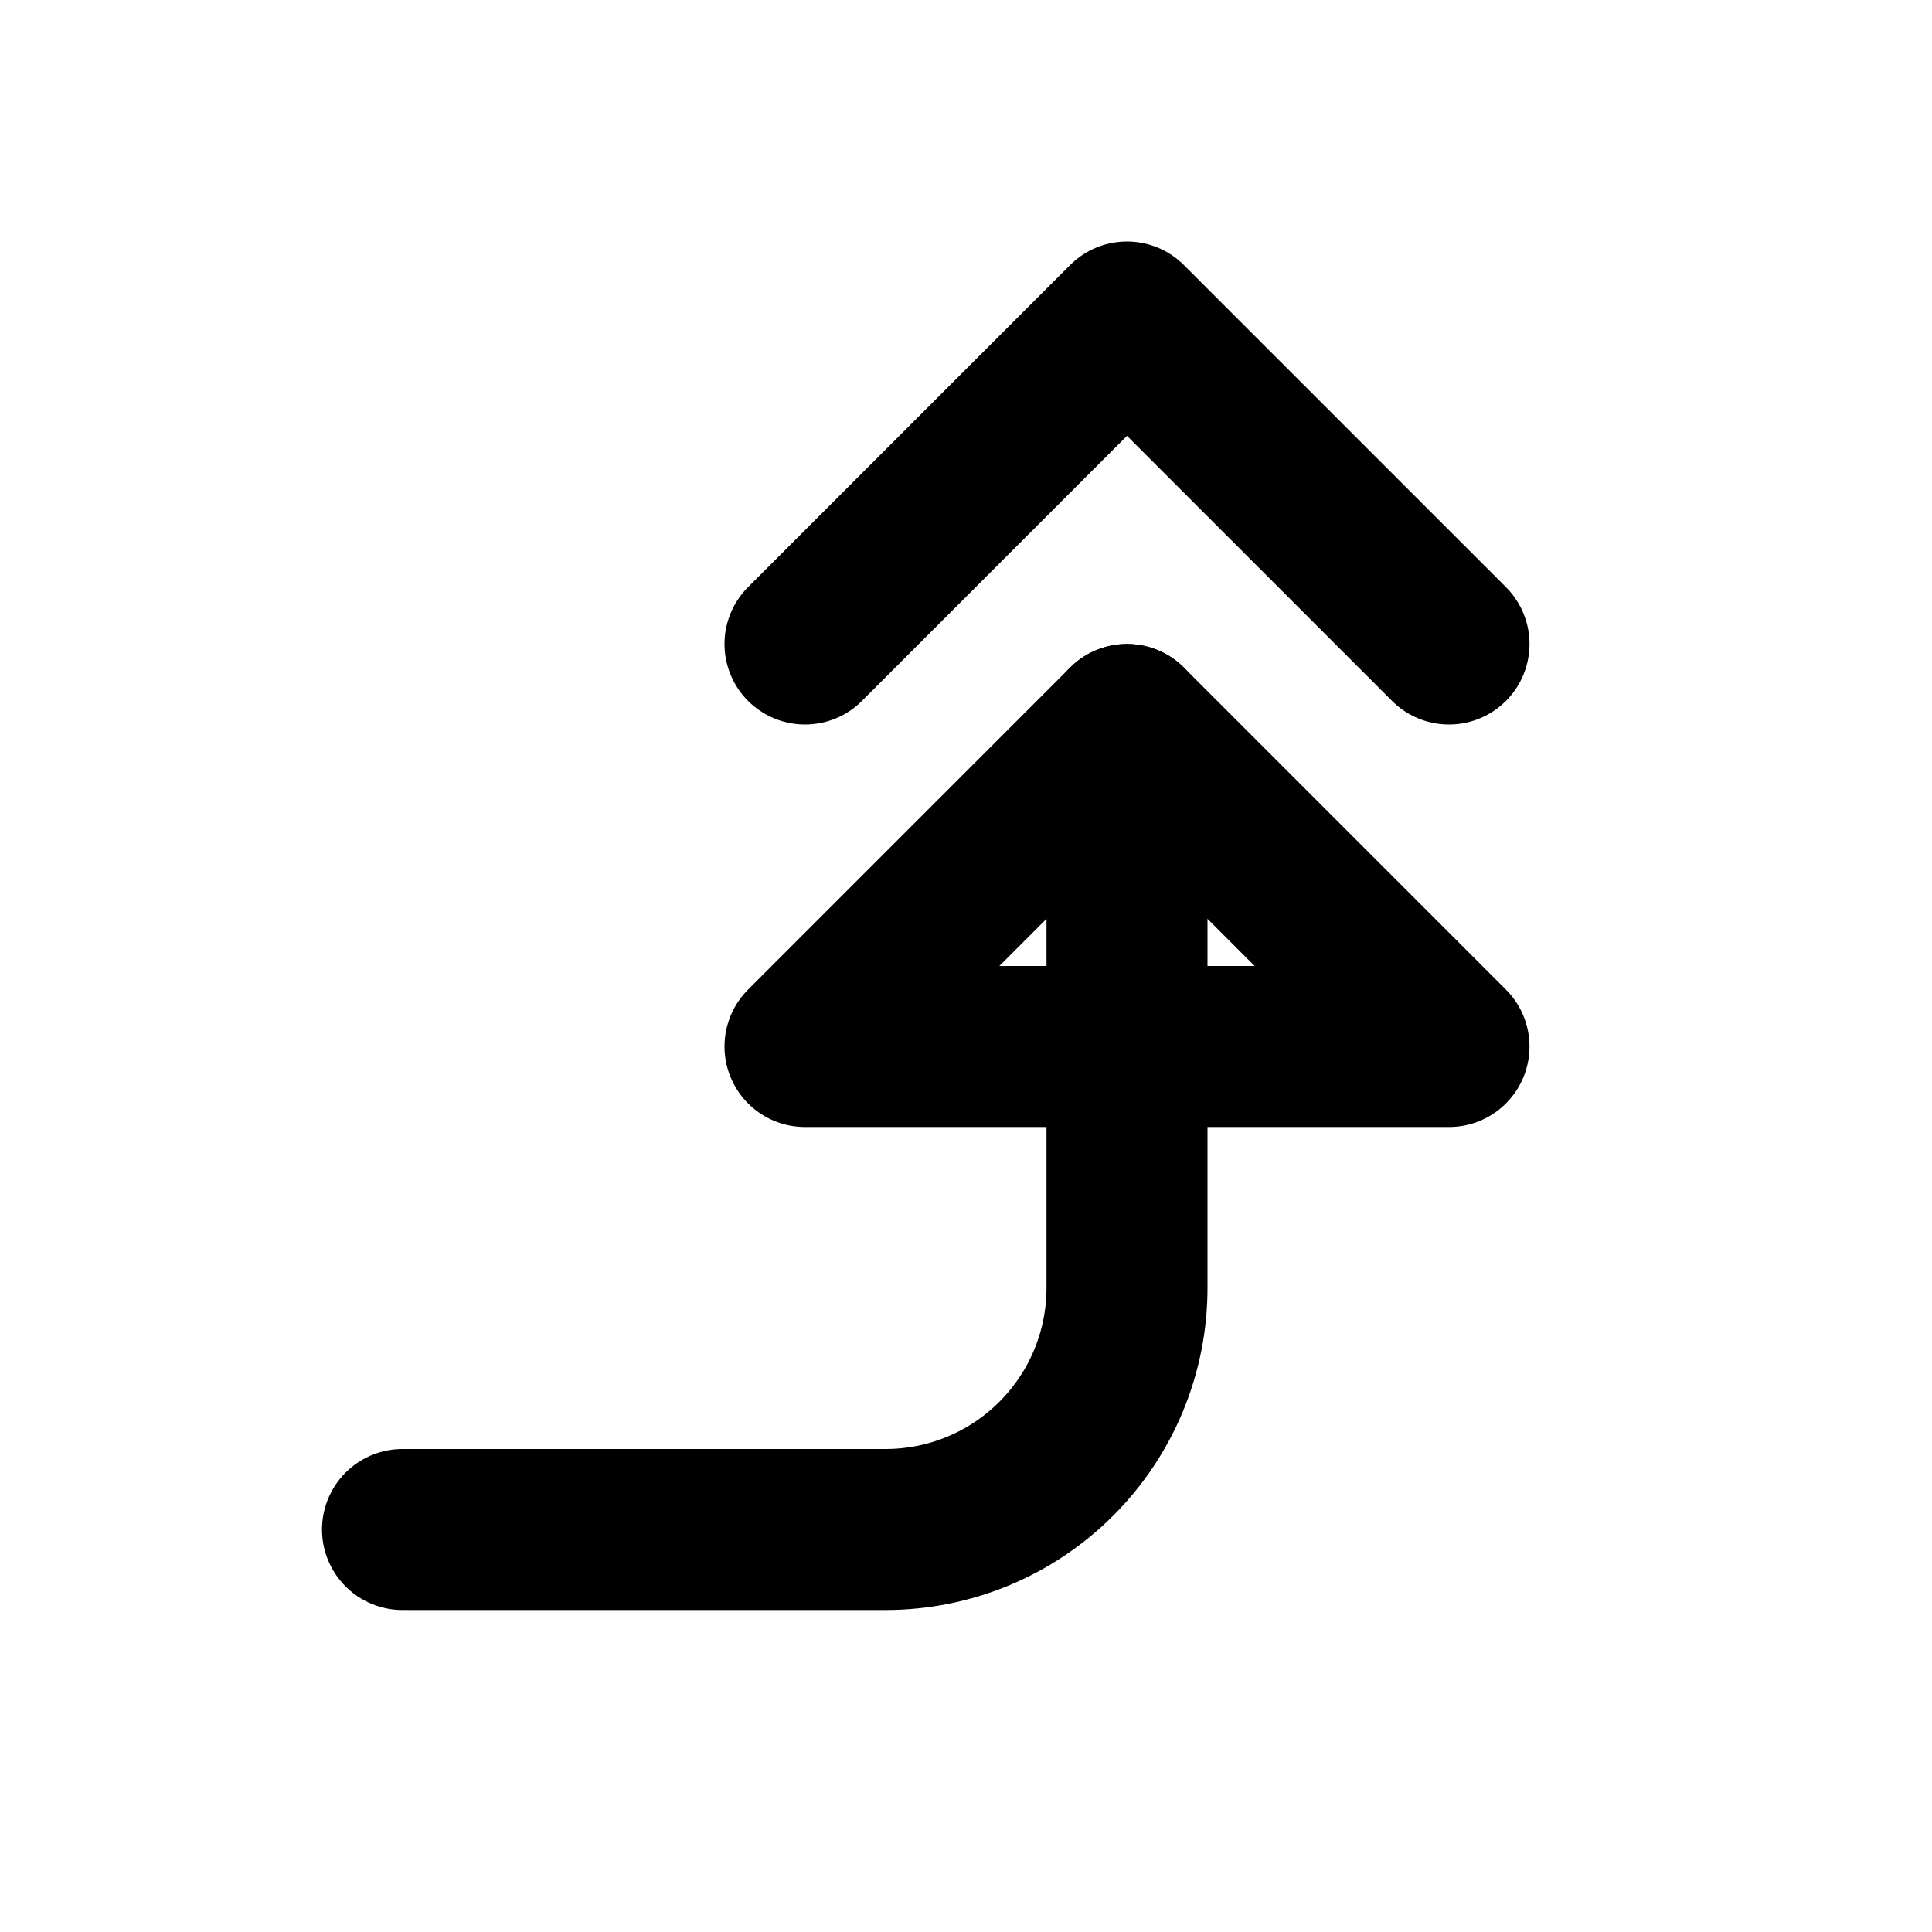 <svg width="24" height="24" viewBox="0 0 24 24" fill="none" xmlns="http://www.w3.org/2000/svg">
<path d="M5 19H11C11.796 19 12.559 18.684 13.121 18.121C13.684 17.559 14 16.796 14 16V9" stroke="black" stroke-width="2" stroke-linecap="round" stroke-linejoin="round"/>
<path d="M10 8L14 4L18 8M10 13L14 9L18 13H10Z" stroke="black" stroke-width="2" stroke-linecap="round" stroke-linejoin="round"/>
</svg>

